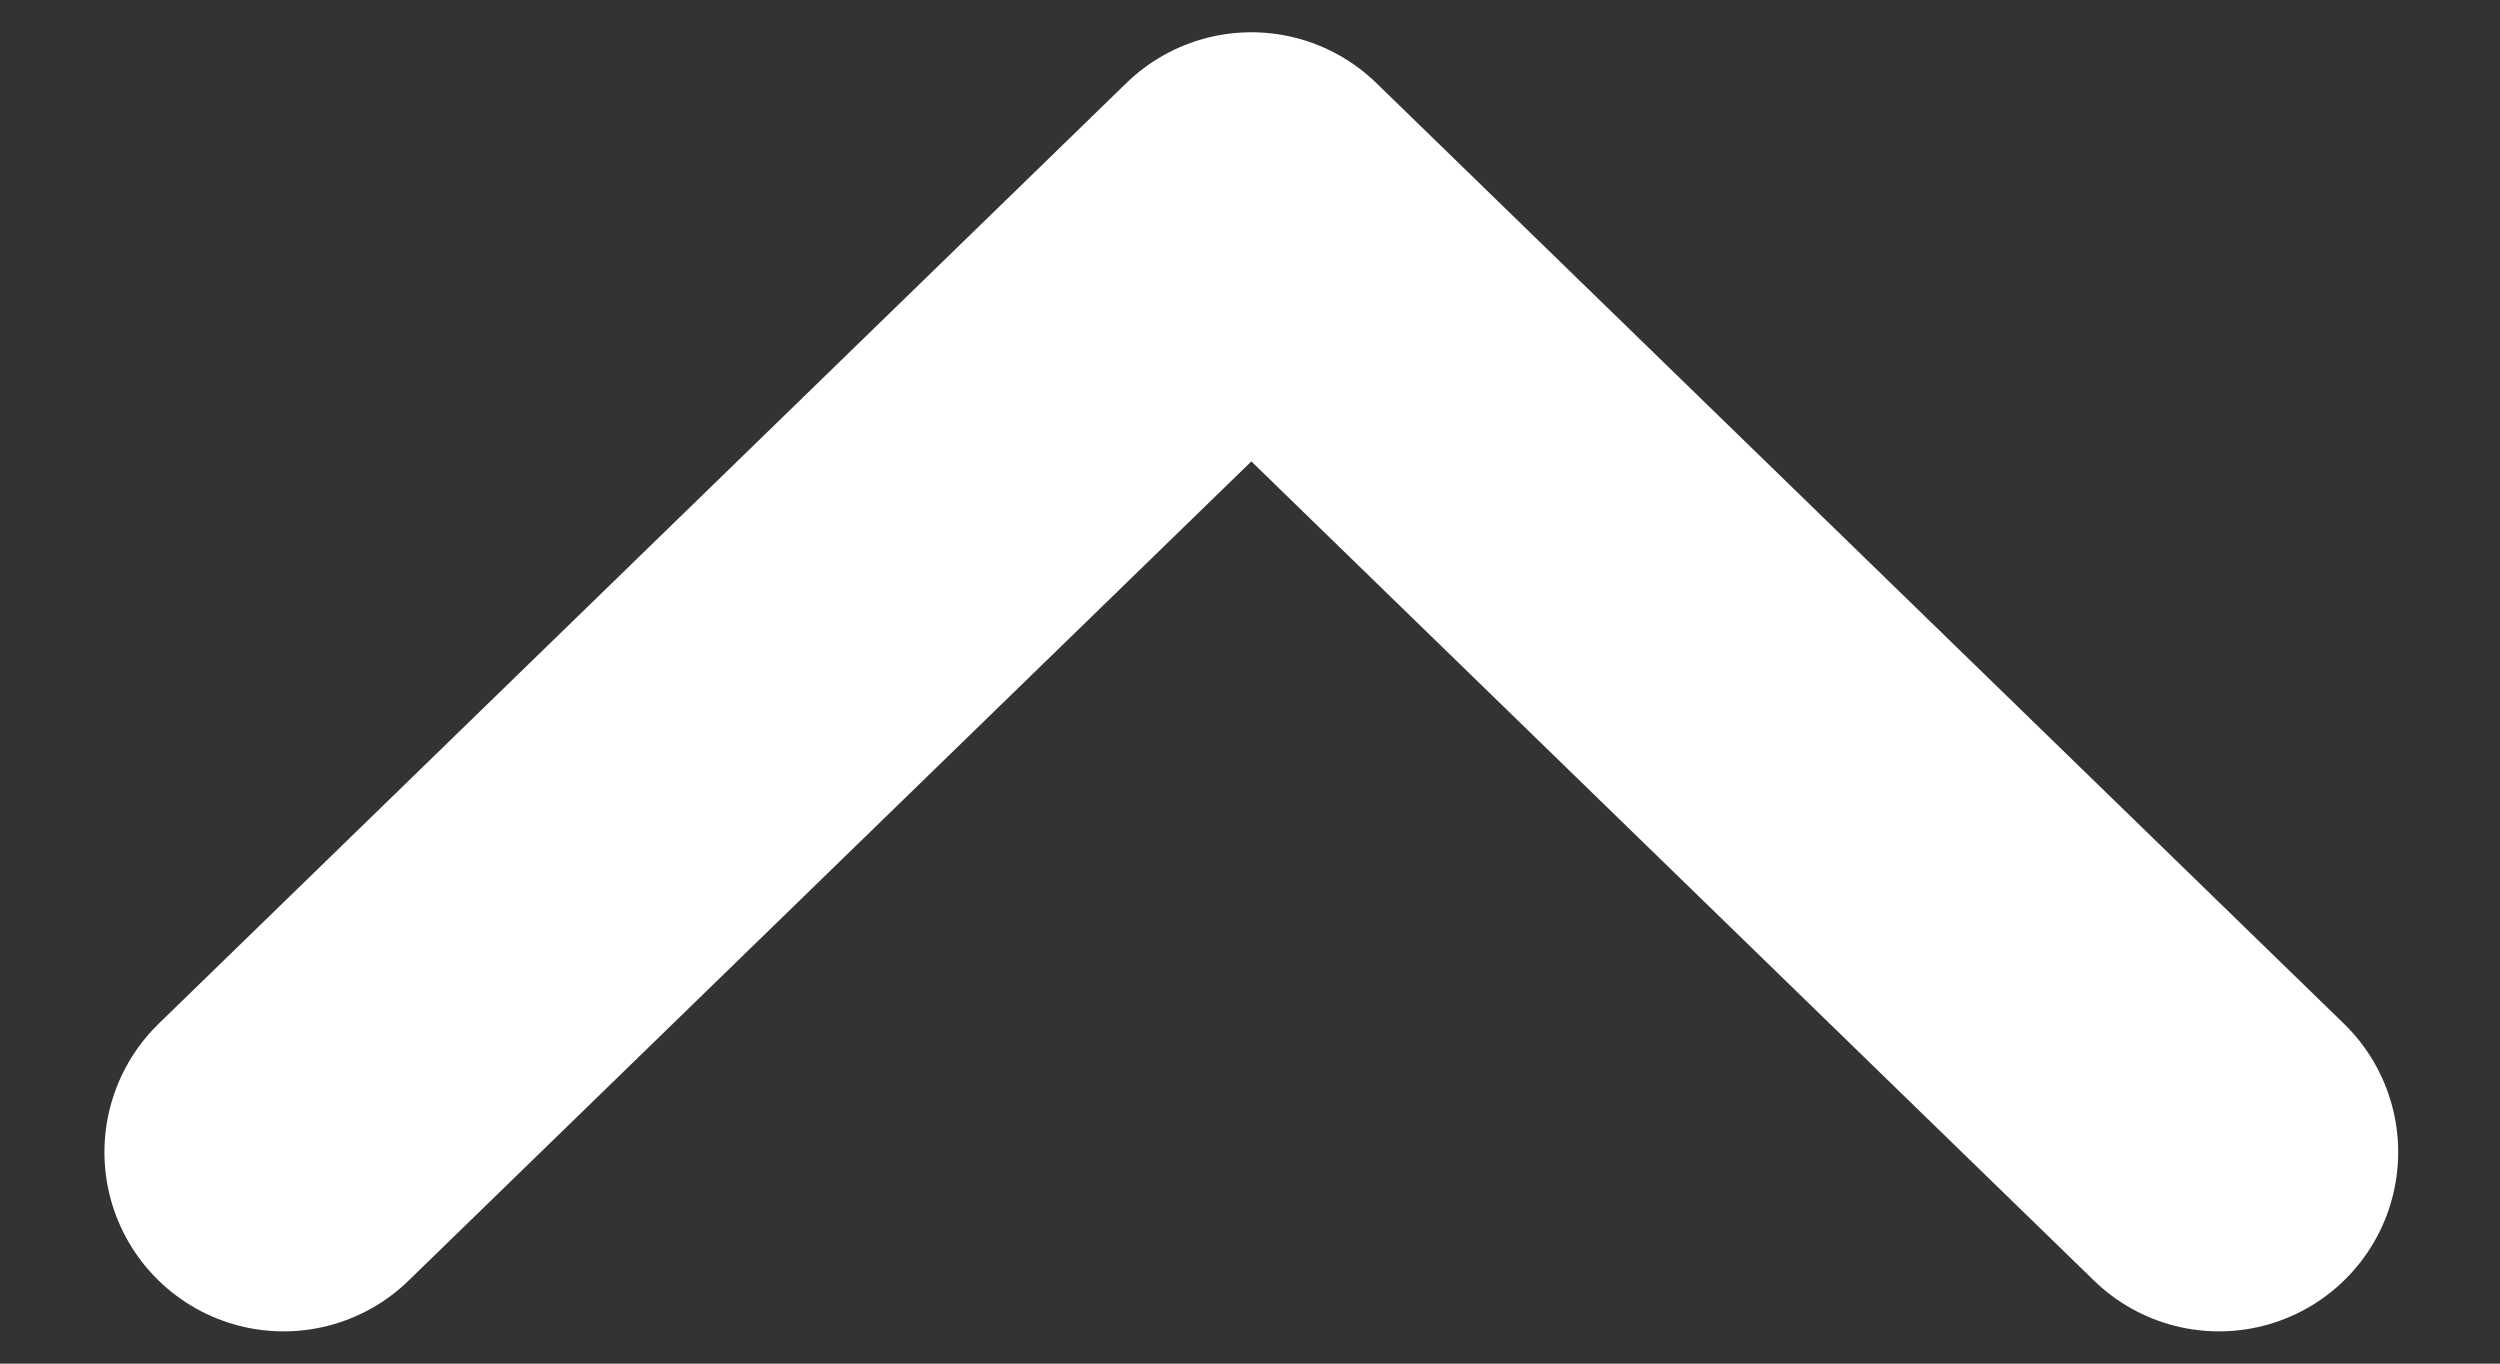 <svg viewBox="0 0 22 12" fill="none" xmlns="http://www.w3.org/2000/svg">
<rect x="0" y="0" width="22" height="12" fill="#333333" stroke="none"/>
<path d="M2.496 10.139L11.012 1.861L19.527 10.139" stroke="#fff" stroke-width="3.154" stroke-linecap="round" stroke-linejoin="round"/>
</svg>
